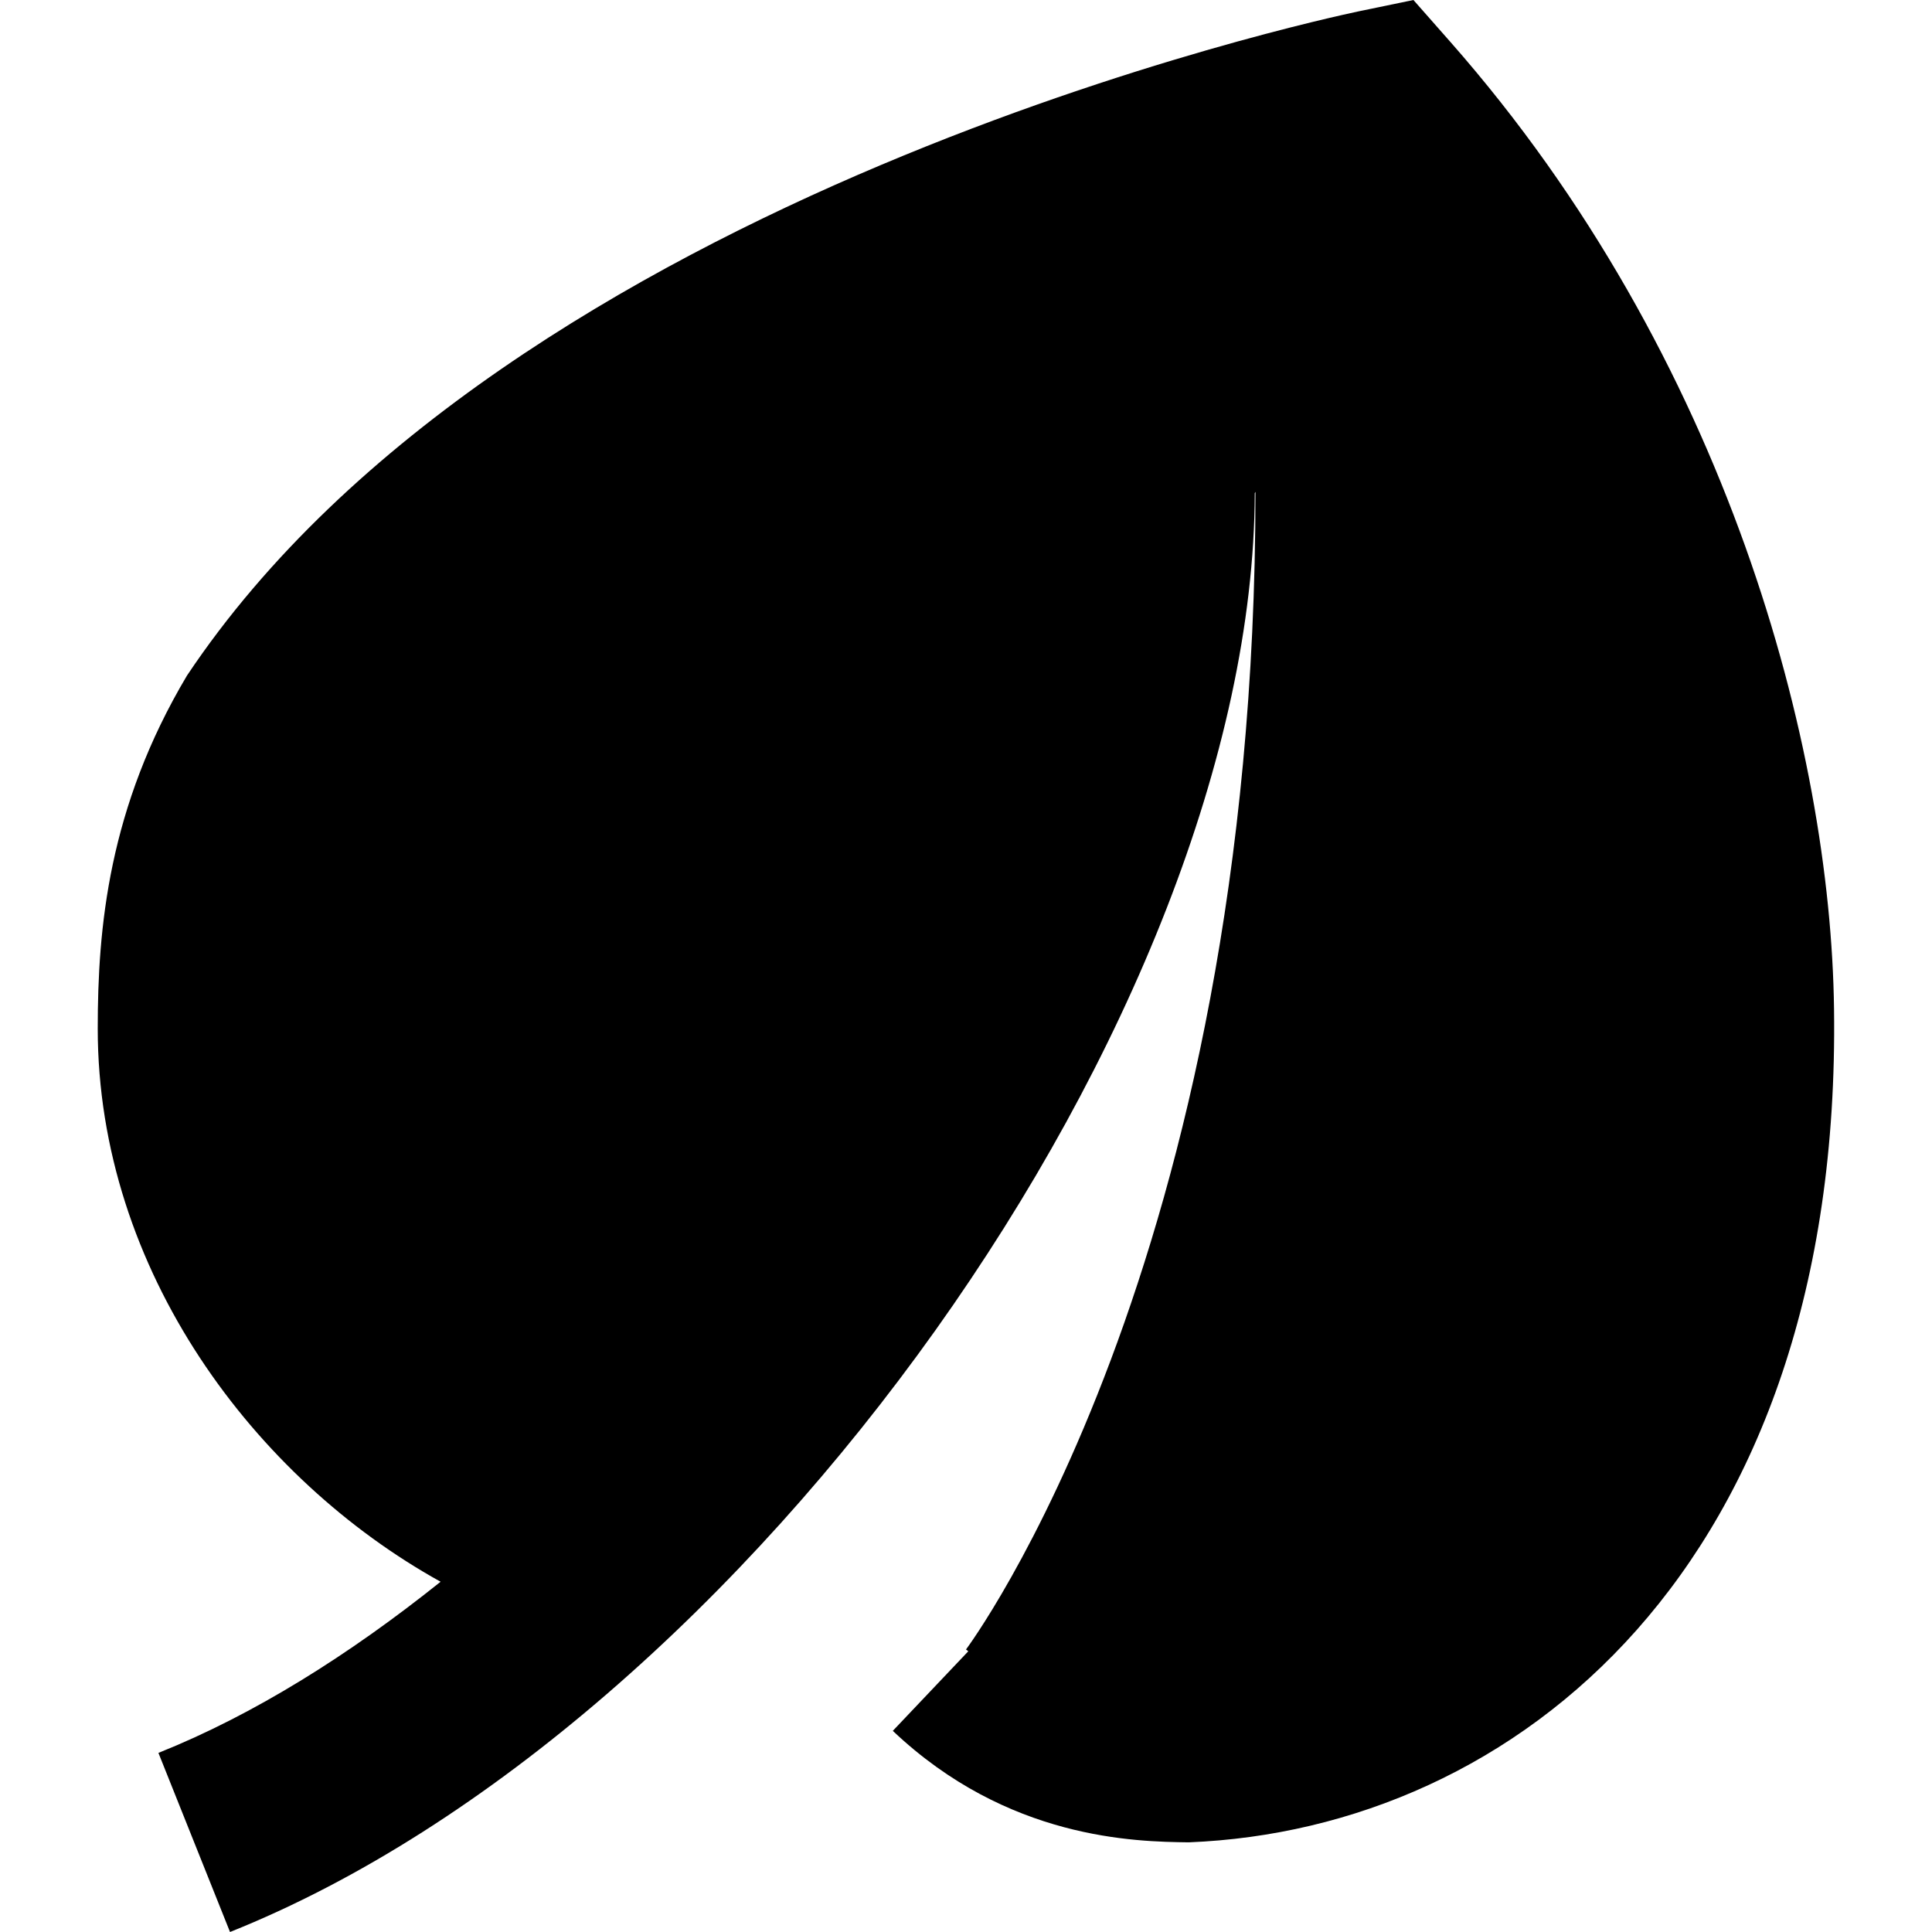 <?xml version="1.0" encoding="UTF-8"?>
<svg width="17px" height="17px" viewBox="0 0 17 17" version="1.1" xmlns="http://www.w3.org/2000/svg" xmlns:xlink="http://www.w3.org/1999/xlink">
    <title>Environment</title>
    <g id="Environment" stroke="none" fill="none" fill-rule="nonzero">
        <path d="M12.764,0.371 L12.437,0 L11.954,0.1 C11.65,0.165 4.482,1.694 1.645,5.945 C0.953,7.108 0.86,8.166 0.86,9.05 C0.86,11.182 2.247,13.015 3.877,13.918 C3.071,14.563 2.232,15.089 1.394,15.424 L2.024,17 C6.568,15.183 11.027,8.917 11.041,4.339 L11.047,4.328 C11.047,11.119 8.5,14.514 8.5,14.514 C8.508,14.52 8.514,14.524 8.52,14.53 L7.856,15.23 C8.867,16.188 9.991,16.205 10.46,16.211 C13.334,16.097 16.204,13.786 16.138,8.88 C16.109,6.586 15.206,3.145 12.764,0.371 Z" id="Path" fill="color(display-p3 0.000 0.000 0.000)"></path>
    </g>
</svg>